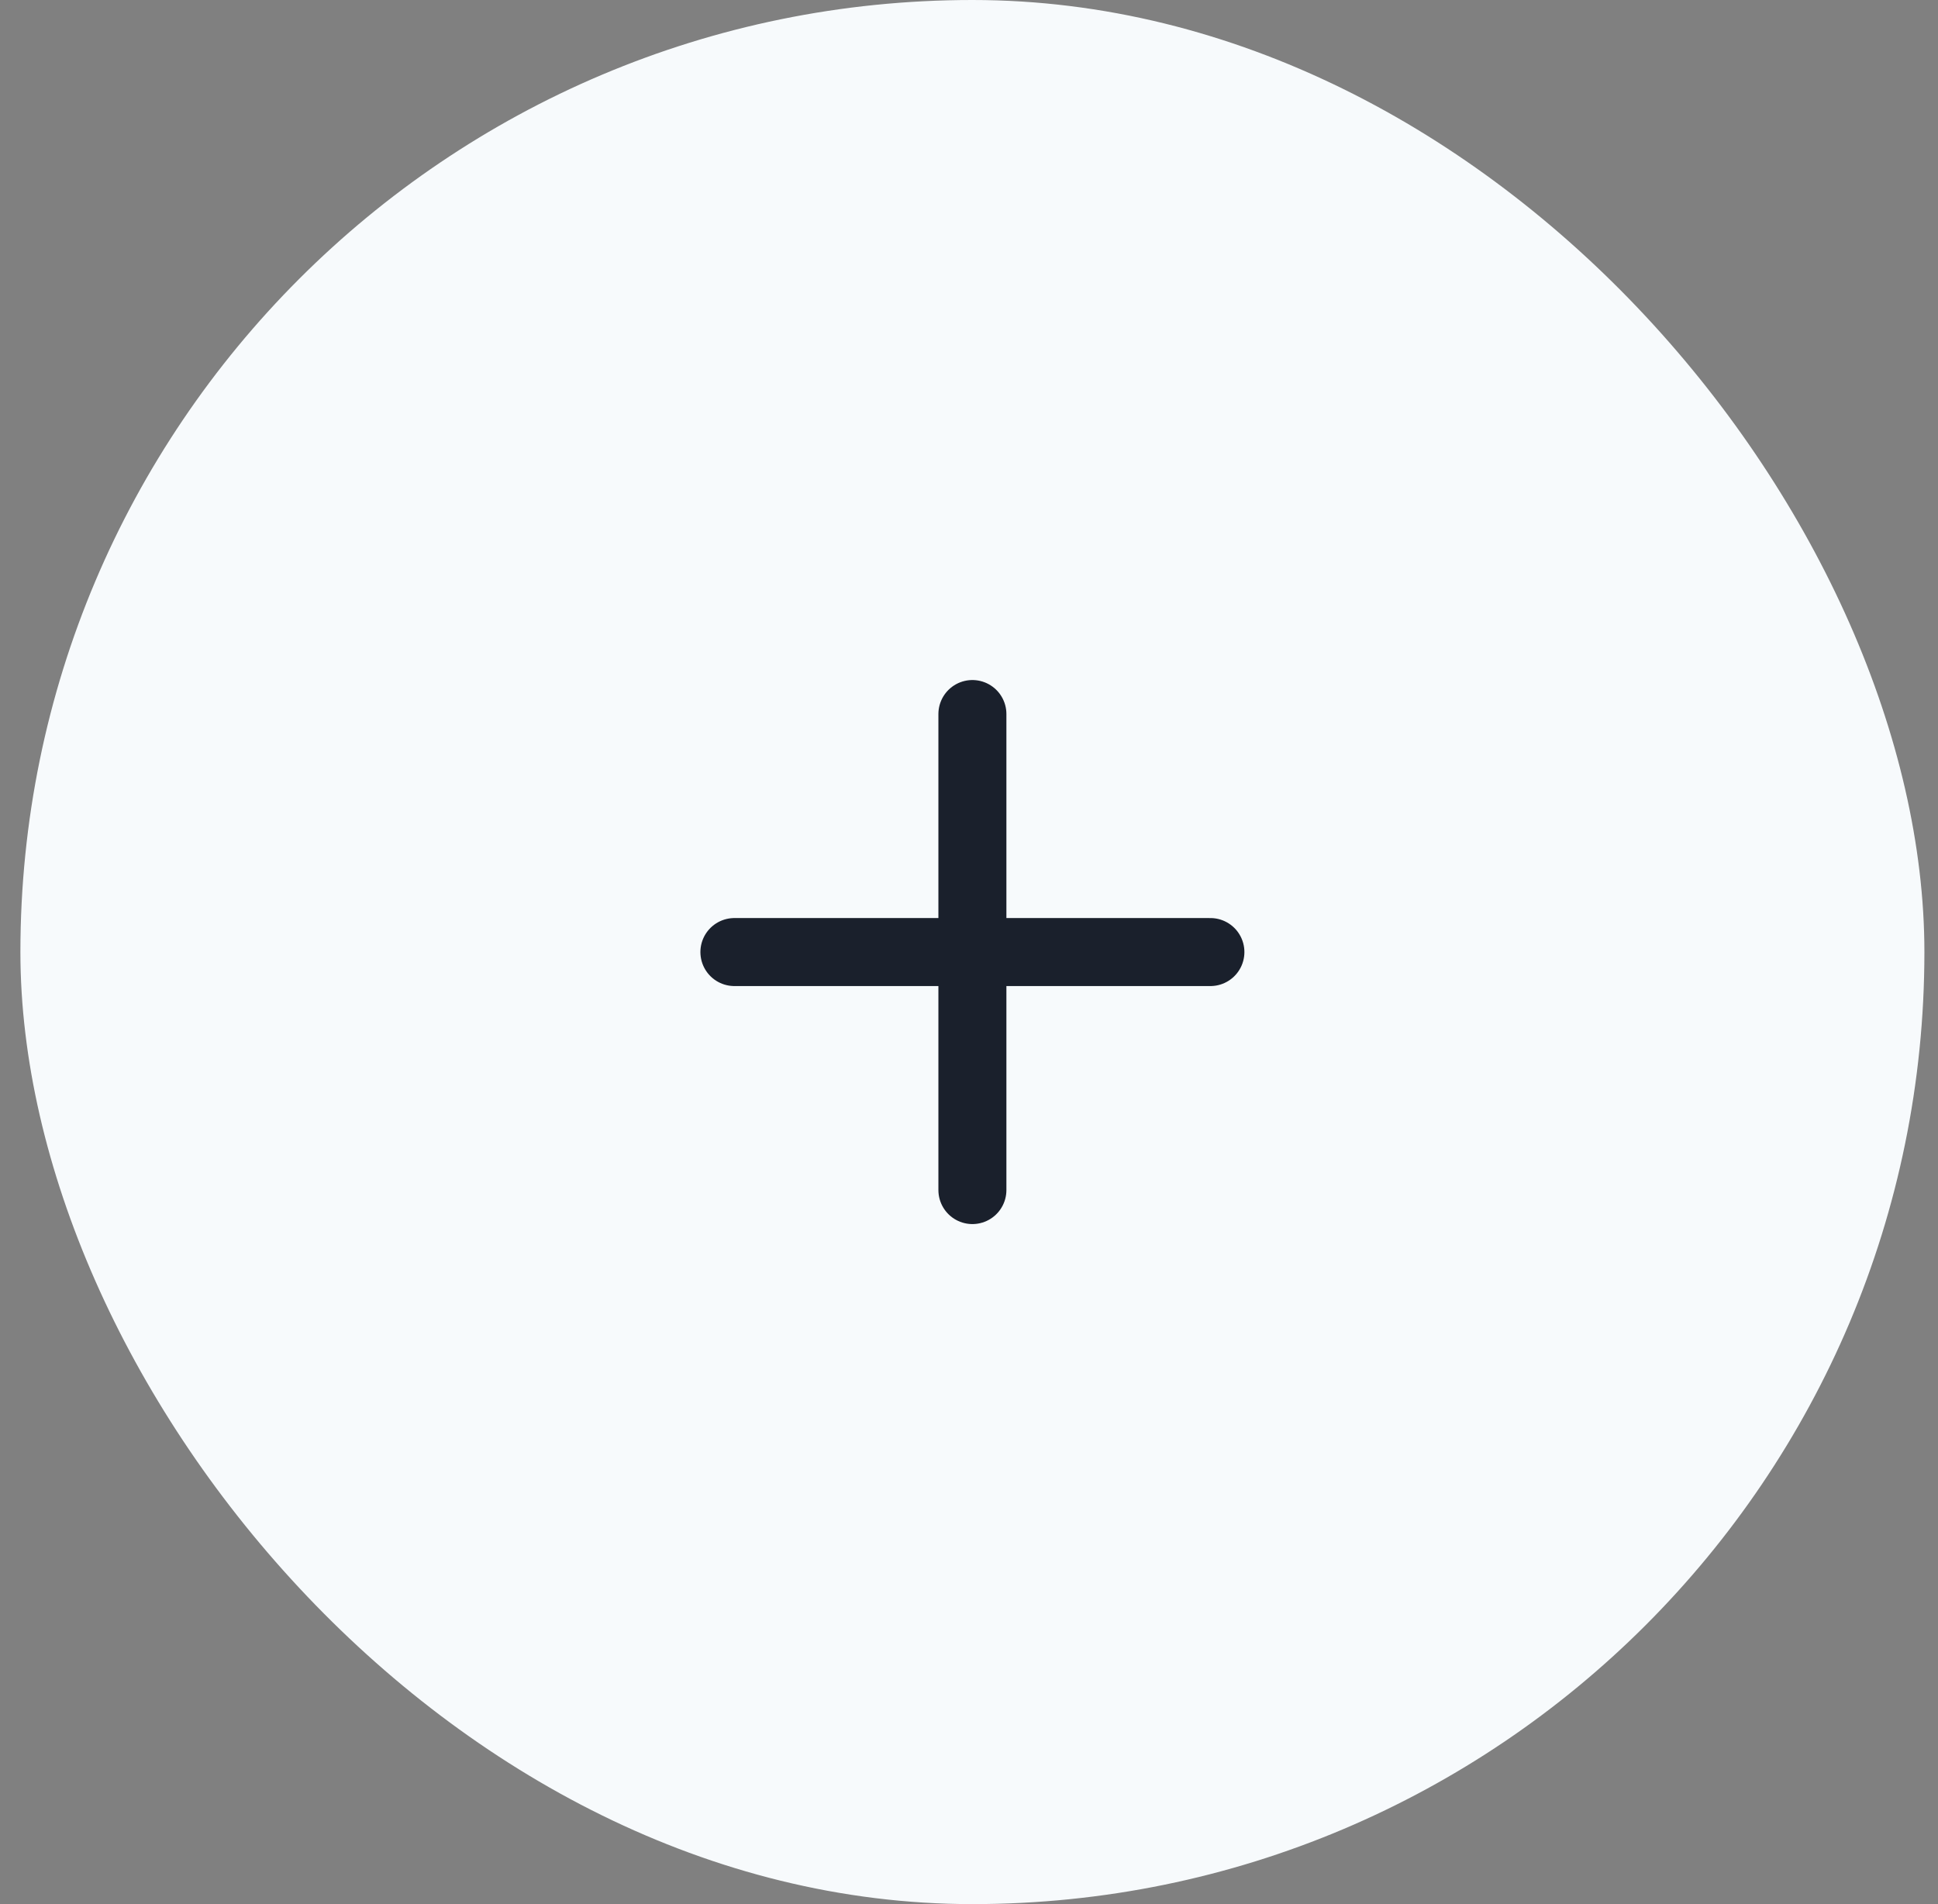 <svg width="57" height="56" viewBox="0 0 57 56" fill="none" xmlns="http://www.w3.org/2000/svg">
<rect x="0" y="0" width="57" height="56" fill="#808080" stroke="none"/>
<rect x="0.6" width="56" height="56" rx="28" fill="#F7FAFC"/>
<path d="M28.6 21V35" stroke="#1A202C" stroke-width="2" stroke-linecap="round" stroke-linejoin="round"/>
<path d="M21.6 28H35.6" stroke="#1A202C" stroke-width="2" stroke-linecap="round" stroke-linejoin="round"/>
</svg>

